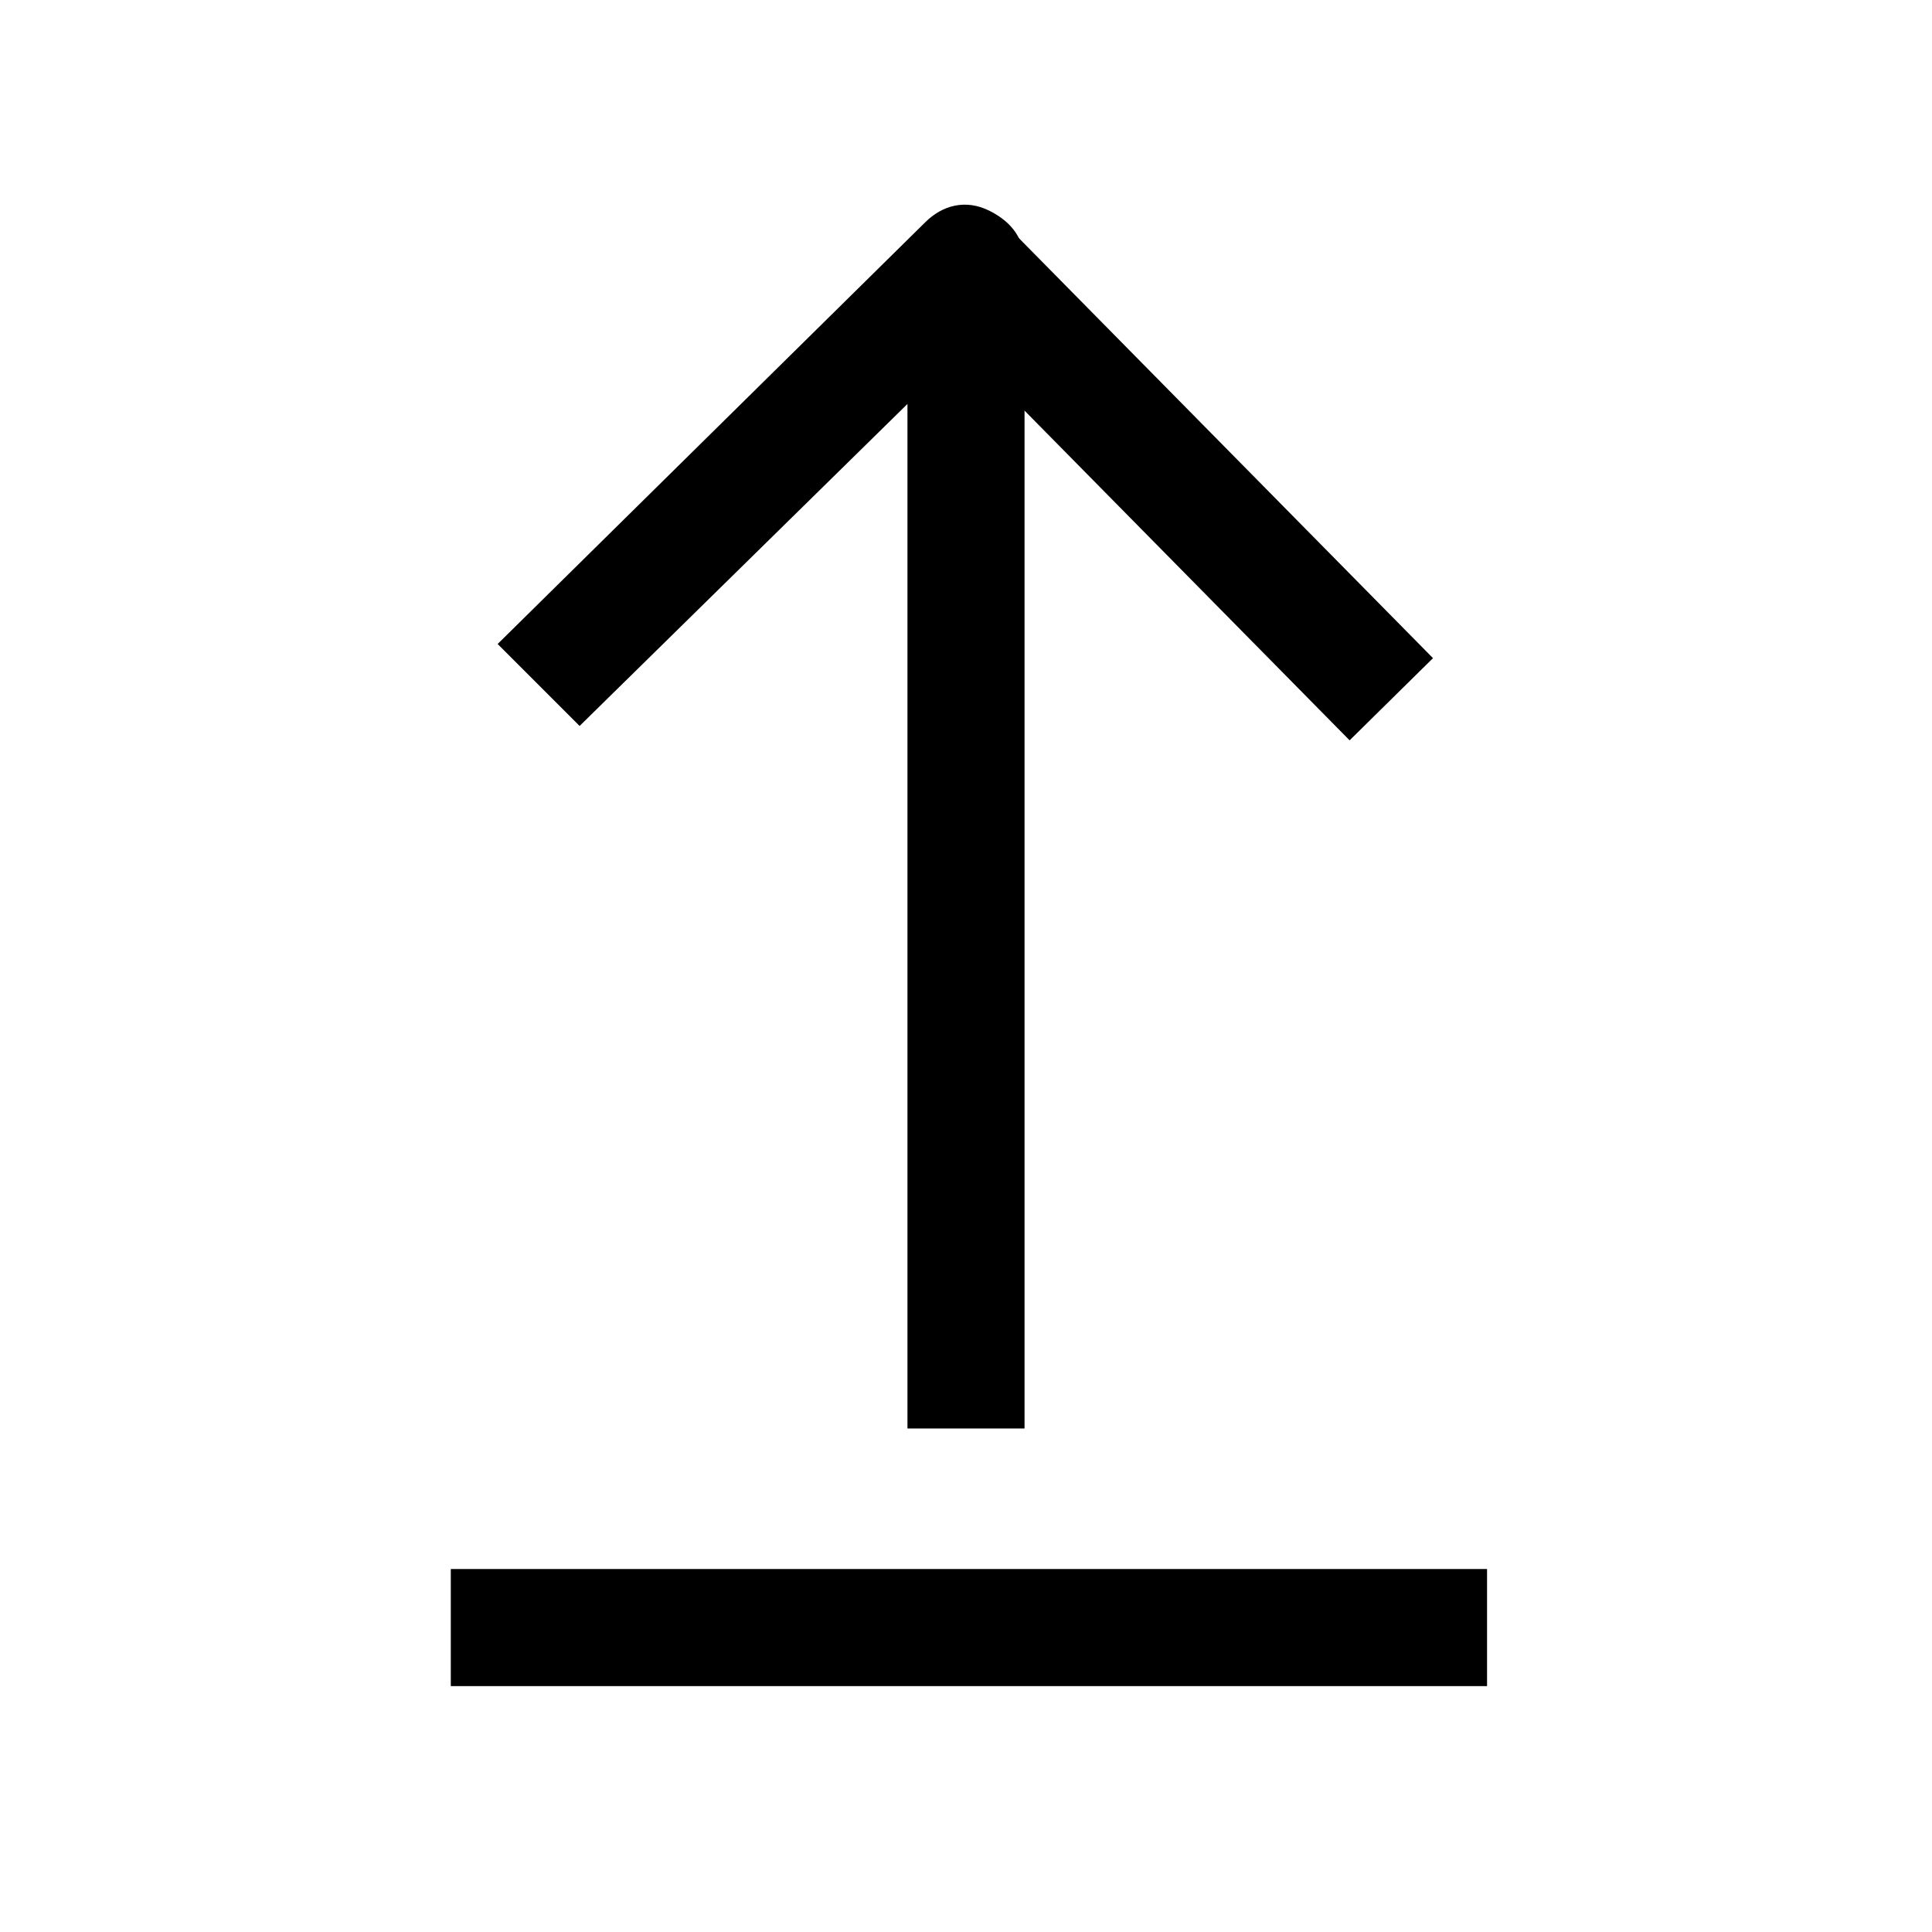 <?xml version="1.0" encoding="utf-8"?>
<!-- Generator: Adobe Illustrator 22.1.0, SVG Export Plug-In . SVG Version: 6.00 Build 0)  -->
<svg version="1.1" id="Layer_2_1_" xmlns="http://www.w3.org/2000/svg" xmlns:xlink="http://www.w3.org/1999/xlink" x="0px" y="0px"
	 viewBox="0 0 33 33" style="enable-background:new 0 0 33 33;" xml:space="preserve">
<g>
	<rect x="7.7" y="26.8" width="17.7" height="2"/>
</g>
<g>
	<g>
		<path d="M17.5,24.4h-2V6.9l-5.6,5.5L8.5,11l7.3-7.2c0.3-0.3,0.7-0.4,1.1-0.2c0.4,0.2,0.6,0.5,0.6,0.9V24.4z"/>
	</g>
	<g>
		<g>
			<rect x="19.1" y="3" transform="matrix(0.712 -0.702 0.702 0.712 4.645523e-02 16.513)" width="2" height="10.4"/>
		</g>
	</g>
</g>
</svg>
